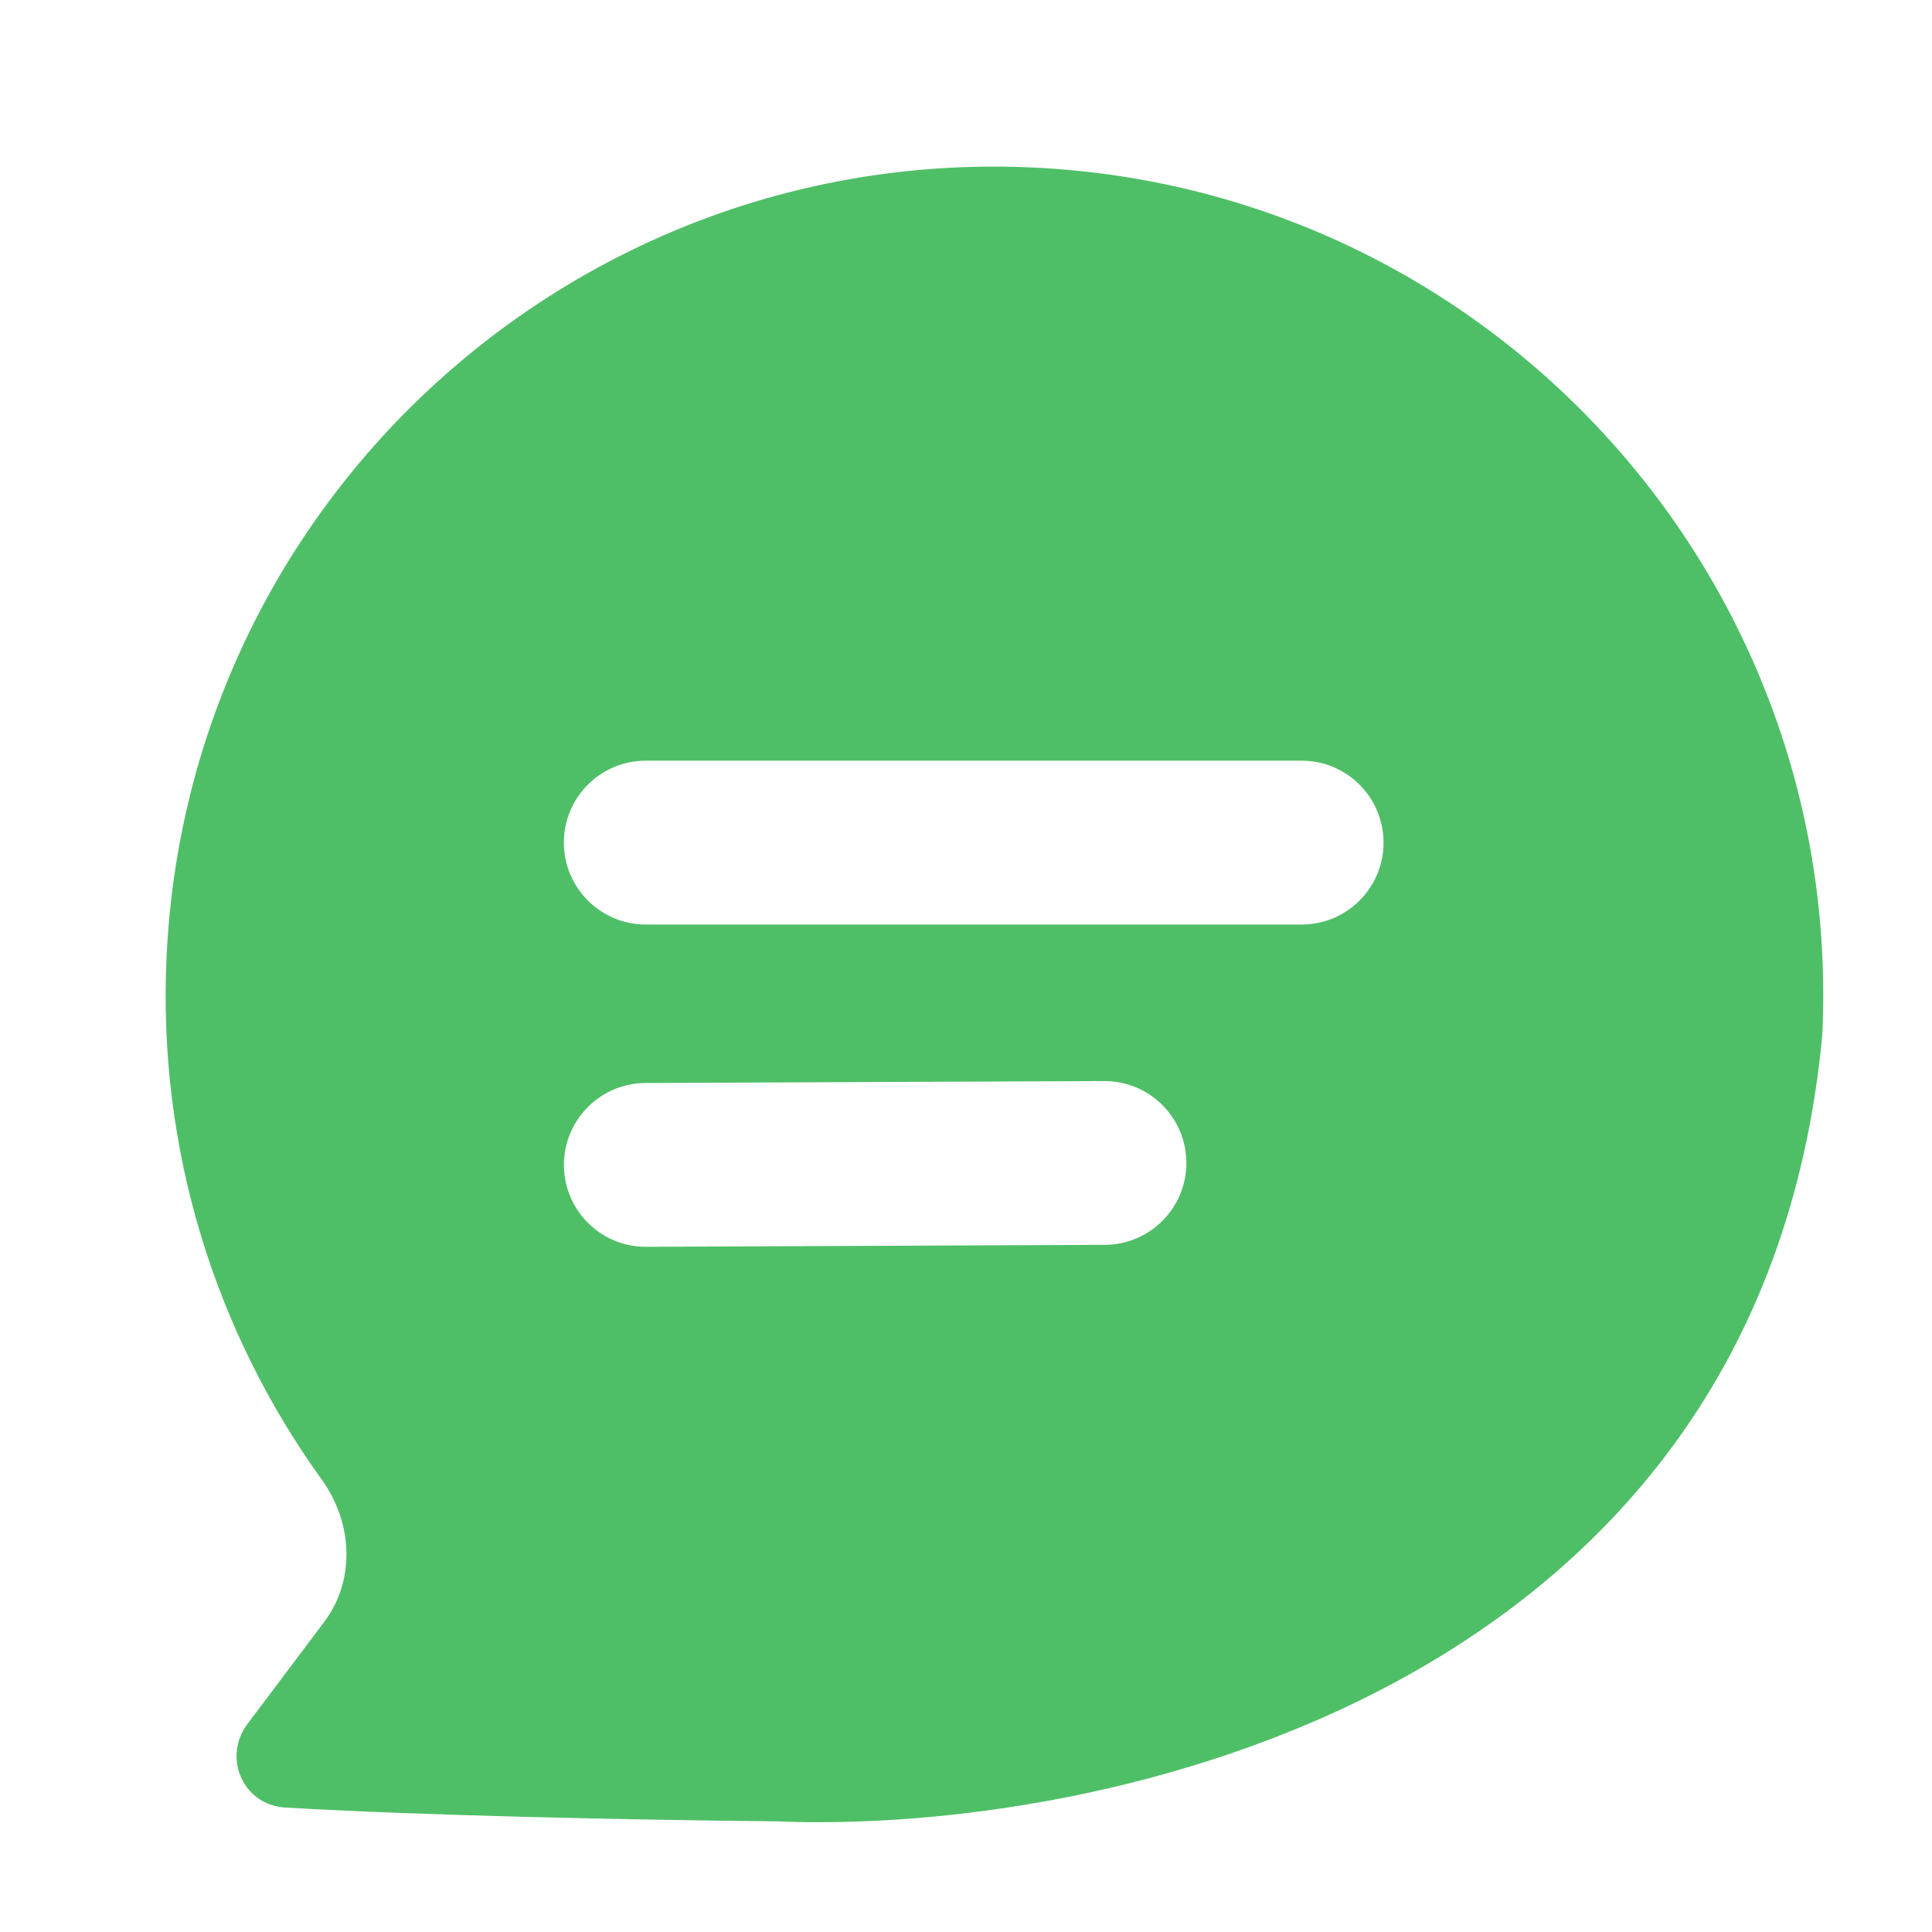 <svg width="34" height="34" viewBox="0 0 34 34" fill="none" xmlns="http://www.w3.org/2000/svg">
    <path d="M2.932 16.819C3.318 8.773 10.155 2.563 18.2 2.949C26.246 3.336 32.455 10.172 32.069 18.218C30.978 29.847 19.349 32.287 13.671 32.053C10.956 32.025 7.388 31.949 5.02 31.81C4.278 31.766 3.91 30.93 4.357 30.336L5.707 28.541C6.261 27.806 6.204 26.79 5.666 26.044C3.802 23.46 2.767 20.249 2.932 16.819ZM11.36 19.059C10.564 19.062 9.921 19.71 9.924 20.506C9.928 21.302 10.575 21.945 11.371 21.942L19.443 21.907C20.239 21.904 20.881 21.256 20.878 20.46C20.875 19.665 20.227 19.022 19.431 19.025L11.36 19.059ZM11.364 13.387C10.569 13.387 9.923 14.033 9.923 14.828C9.923 15.624 10.569 16.27 11.364 16.27H22.907C23.703 16.27 24.348 15.625 24.348 14.828C24.348 14.033 23.703 13.387 22.907 13.387H11.364Z" fill="#4FBF67"/>
</svg>
